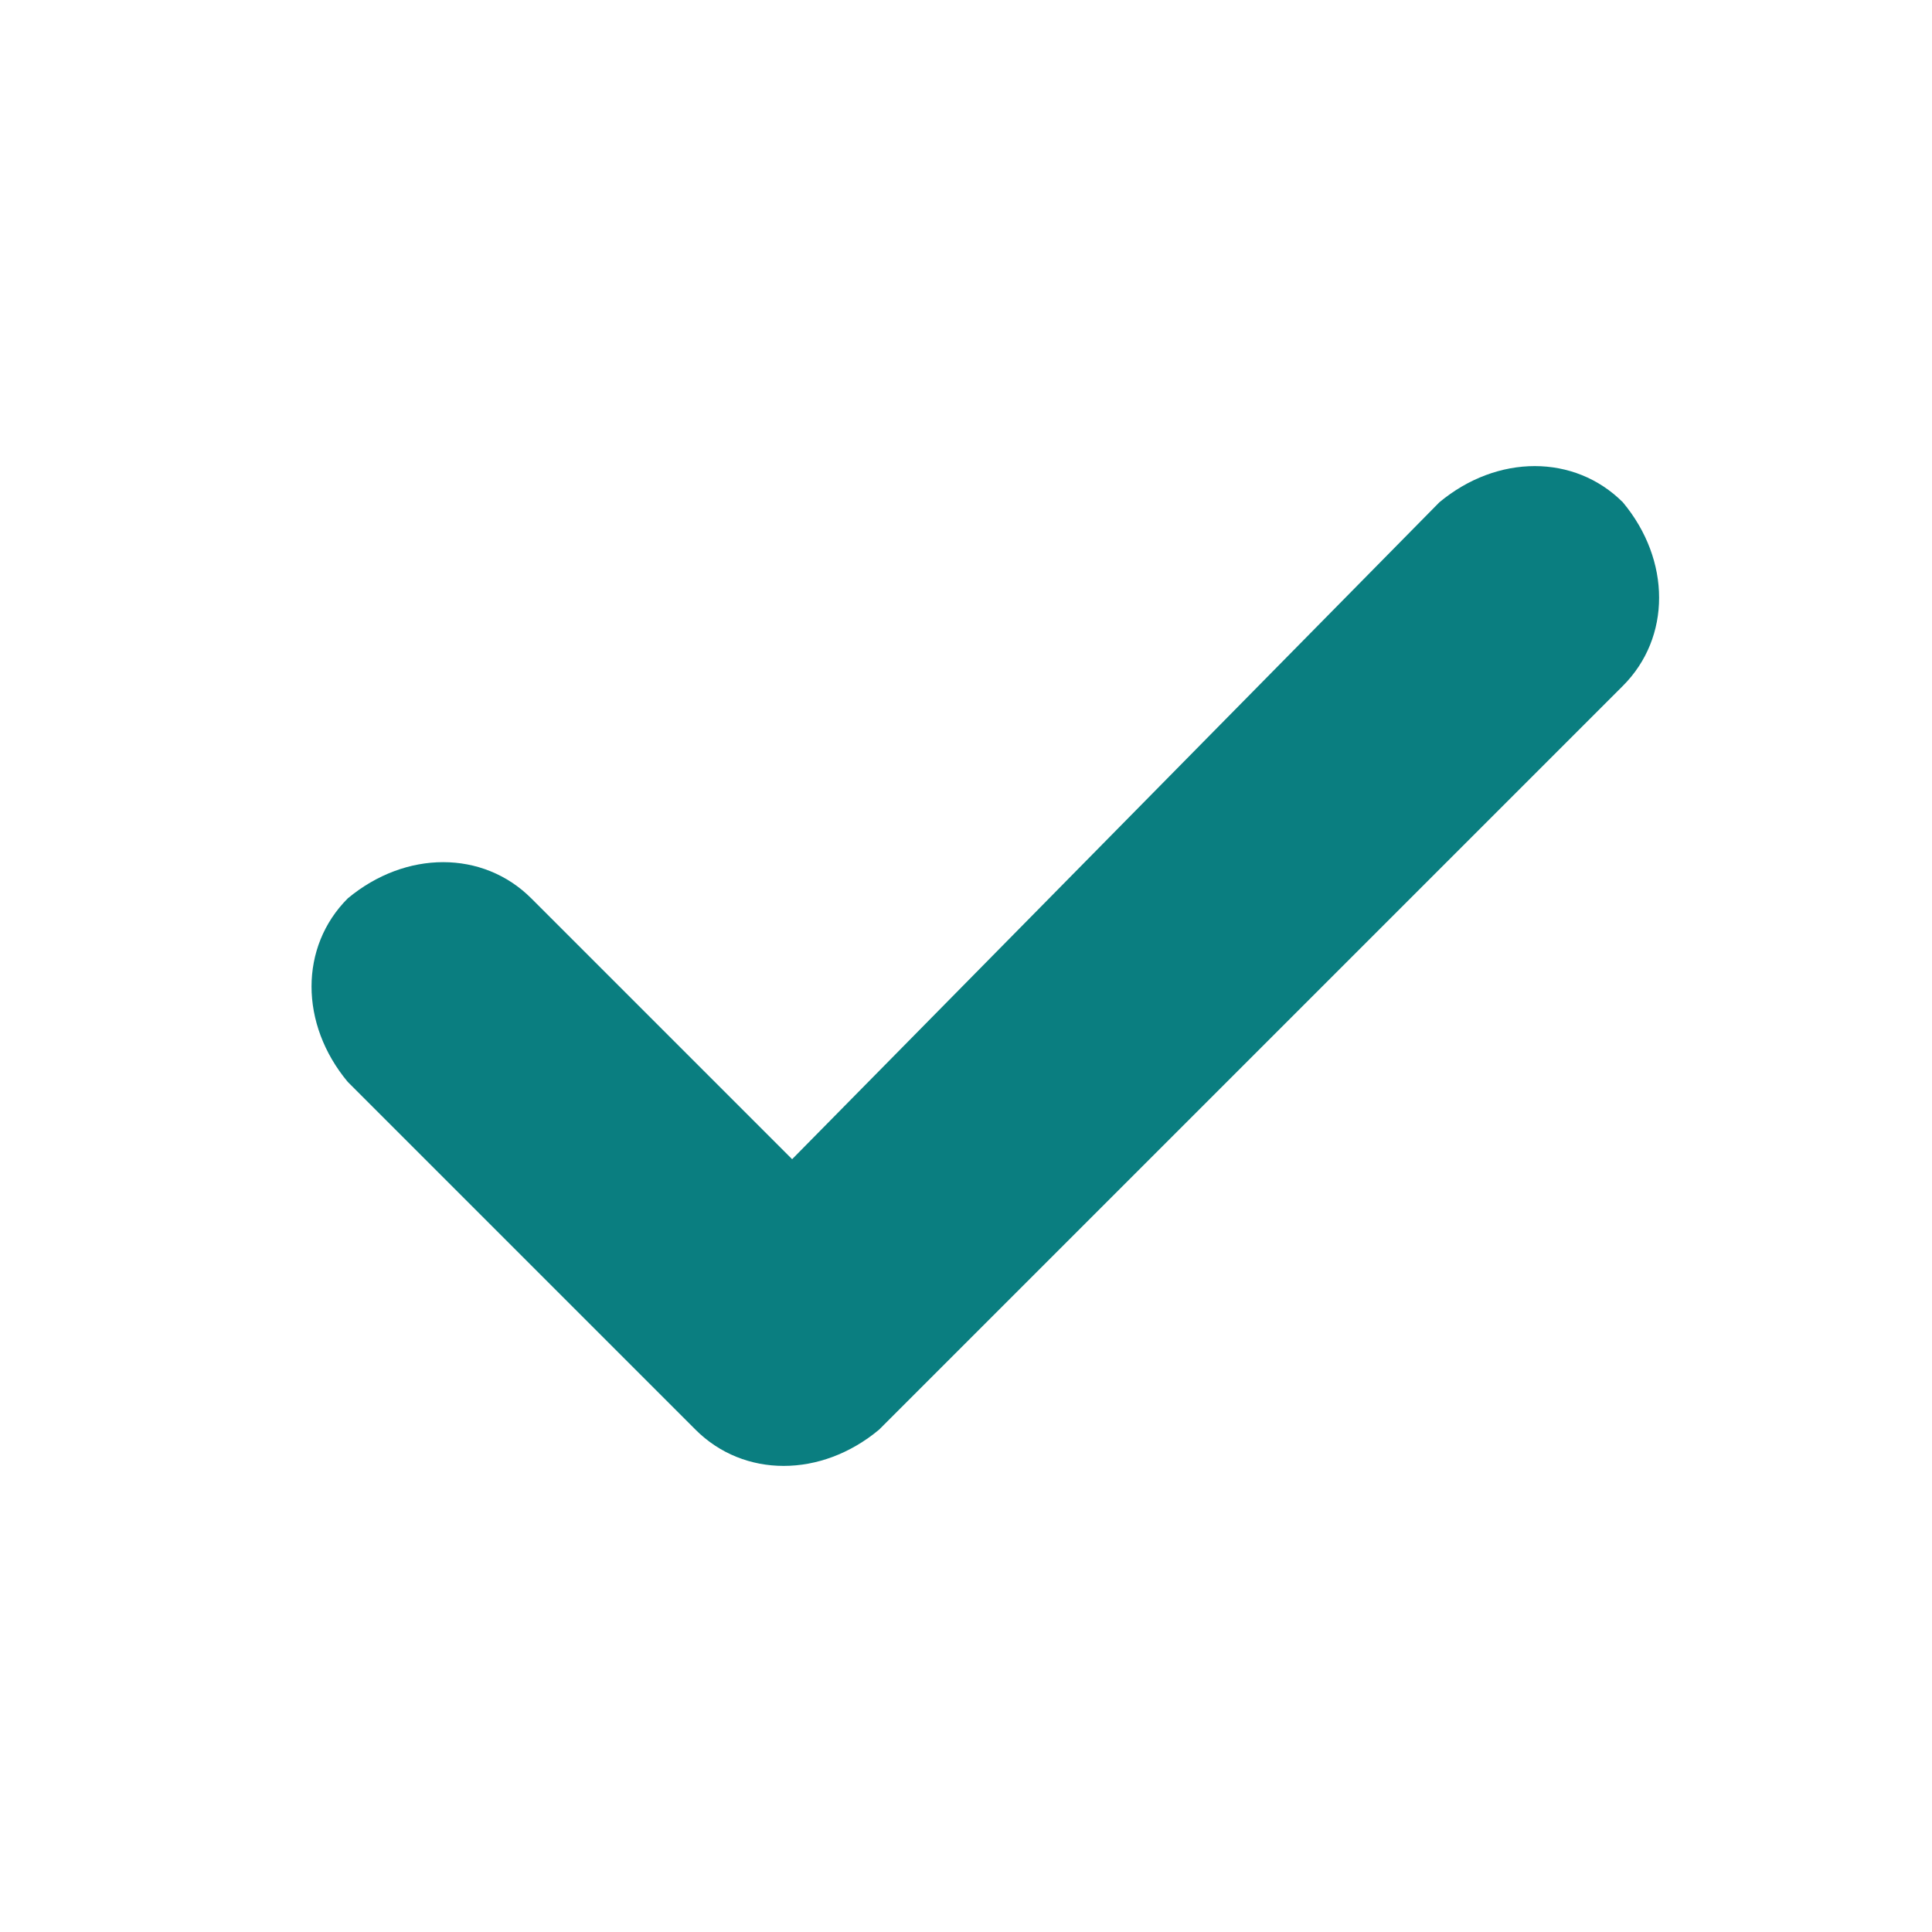 <?xml version="1.0" encoding="utf-8"?>
<!-- Generator: Adobe Illustrator 25.2.1, SVG Export Plug-In . SVG Version: 6.00 Build 0)  -->
<svg version="1.1" id="Layer_1" xmlns="http://www.w3.org/2000/svg" xmlns:xlink="http://www.w3.org/1999/xlink" x="0px" y="0px"
	 viewBox="0 0 20 20" style="enable-background:new 0 0 20 20;" xml:space="preserve">
<style type="text/css">
	.st0{fill:#0A7E80;}
</style>
<path class="st0" d="M5.5,9.3C5,8.8,4.2,8.8,3.6,9.3c-0.5,0.5-0.5,1.3,0,1.9l3.6,3.6c0.5,0.5,1.3,0.5,1.9,0l7.7-7.7
	c0.5-0.5,0.5-1.3,0-1.9c-0.5-0.5-1.3-0.5-1.9,0L8.2,12L5.5,9.3z"/>
</svg>
